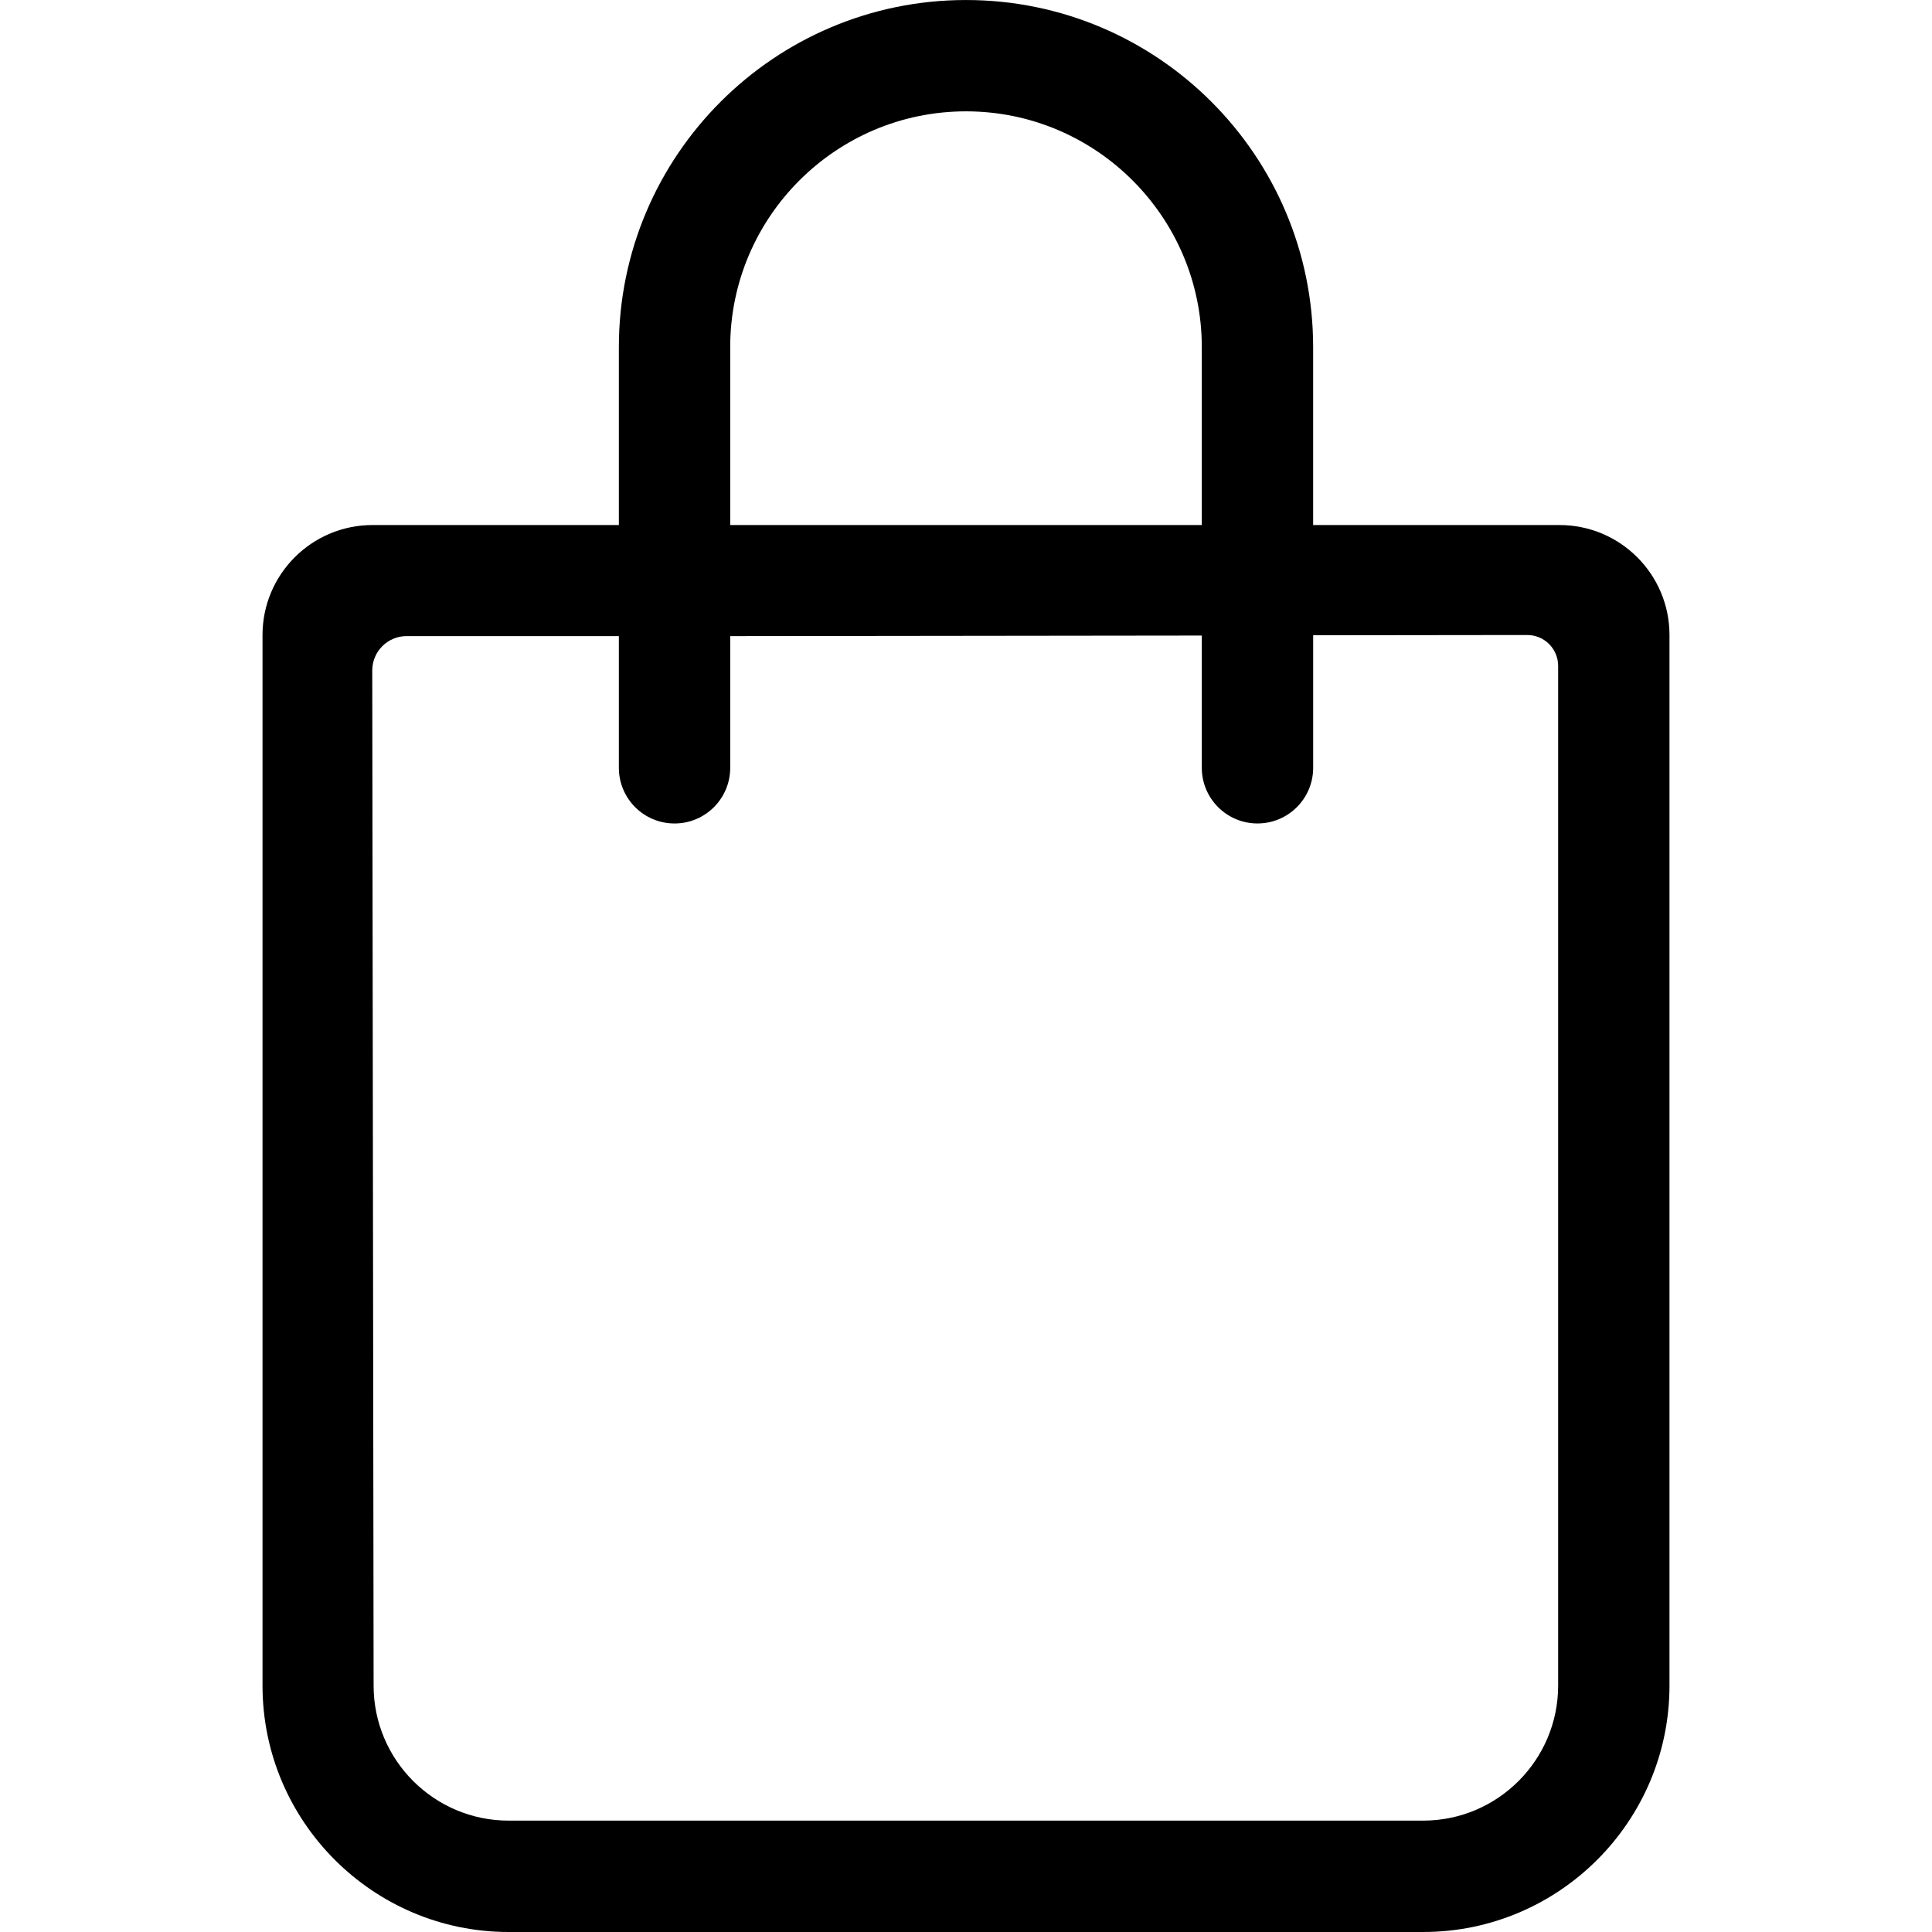 <?xml version="1.0" encoding="UTF-8"?>
<svg id="Layer_1" data-name="Layer 1" xmlns="http://www.w3.org/2000/svg" version="1.1" viewBox="0 0 100 100">
  <defs>
    <style>
      .cls-1 {
        fill: #000;
        stroke-width: 0px;
      }
    </style>
  </defs>
  <path class="cls-1" d="M26.326,100h47.334c7.032,0,12.752-5.72,12.752-12.752v-54.38c0-3.141-2.55-5.692-5.692-5.692h-12.752v-9.207c0-9.914-8.055-17.968-17.968-17.968s-17.968,8.055-17.968,17.968v9.207h-12.752c-3.141,0-5.692,2.55-5.692,5.692v54.38c0,7.032,5.72,12.752,12.738,12.752ZM37.795,17.968c0-6.729,5.476-12.205,12.205-12.205s12.205,5.476,12.205,12.205v9.207h-24.409v-9.207ZM32.032,32.925v6.816c0,1.592,1.29,2.882,2.882,2.882h0c1.592,0,2.882-1.29,2.882-2.882v-6.816l24.409-.029v6.844c0,1.592,1.29,2.882,2.882,2.882h0c1.592,0,2.882-1.29,2.882-2.882v-6.859l11.079-.013c.884-.001,1.601.715,1.601,1.6v52.779c0,3.847-3.127,6.988-6.988,6.988H26.326c-3.847,0-6.988-3.127-6.988-6.988l-.07-52.541c-.001-.984.796-1.782,1.779-1.782h10.985Z"/>
</svg>